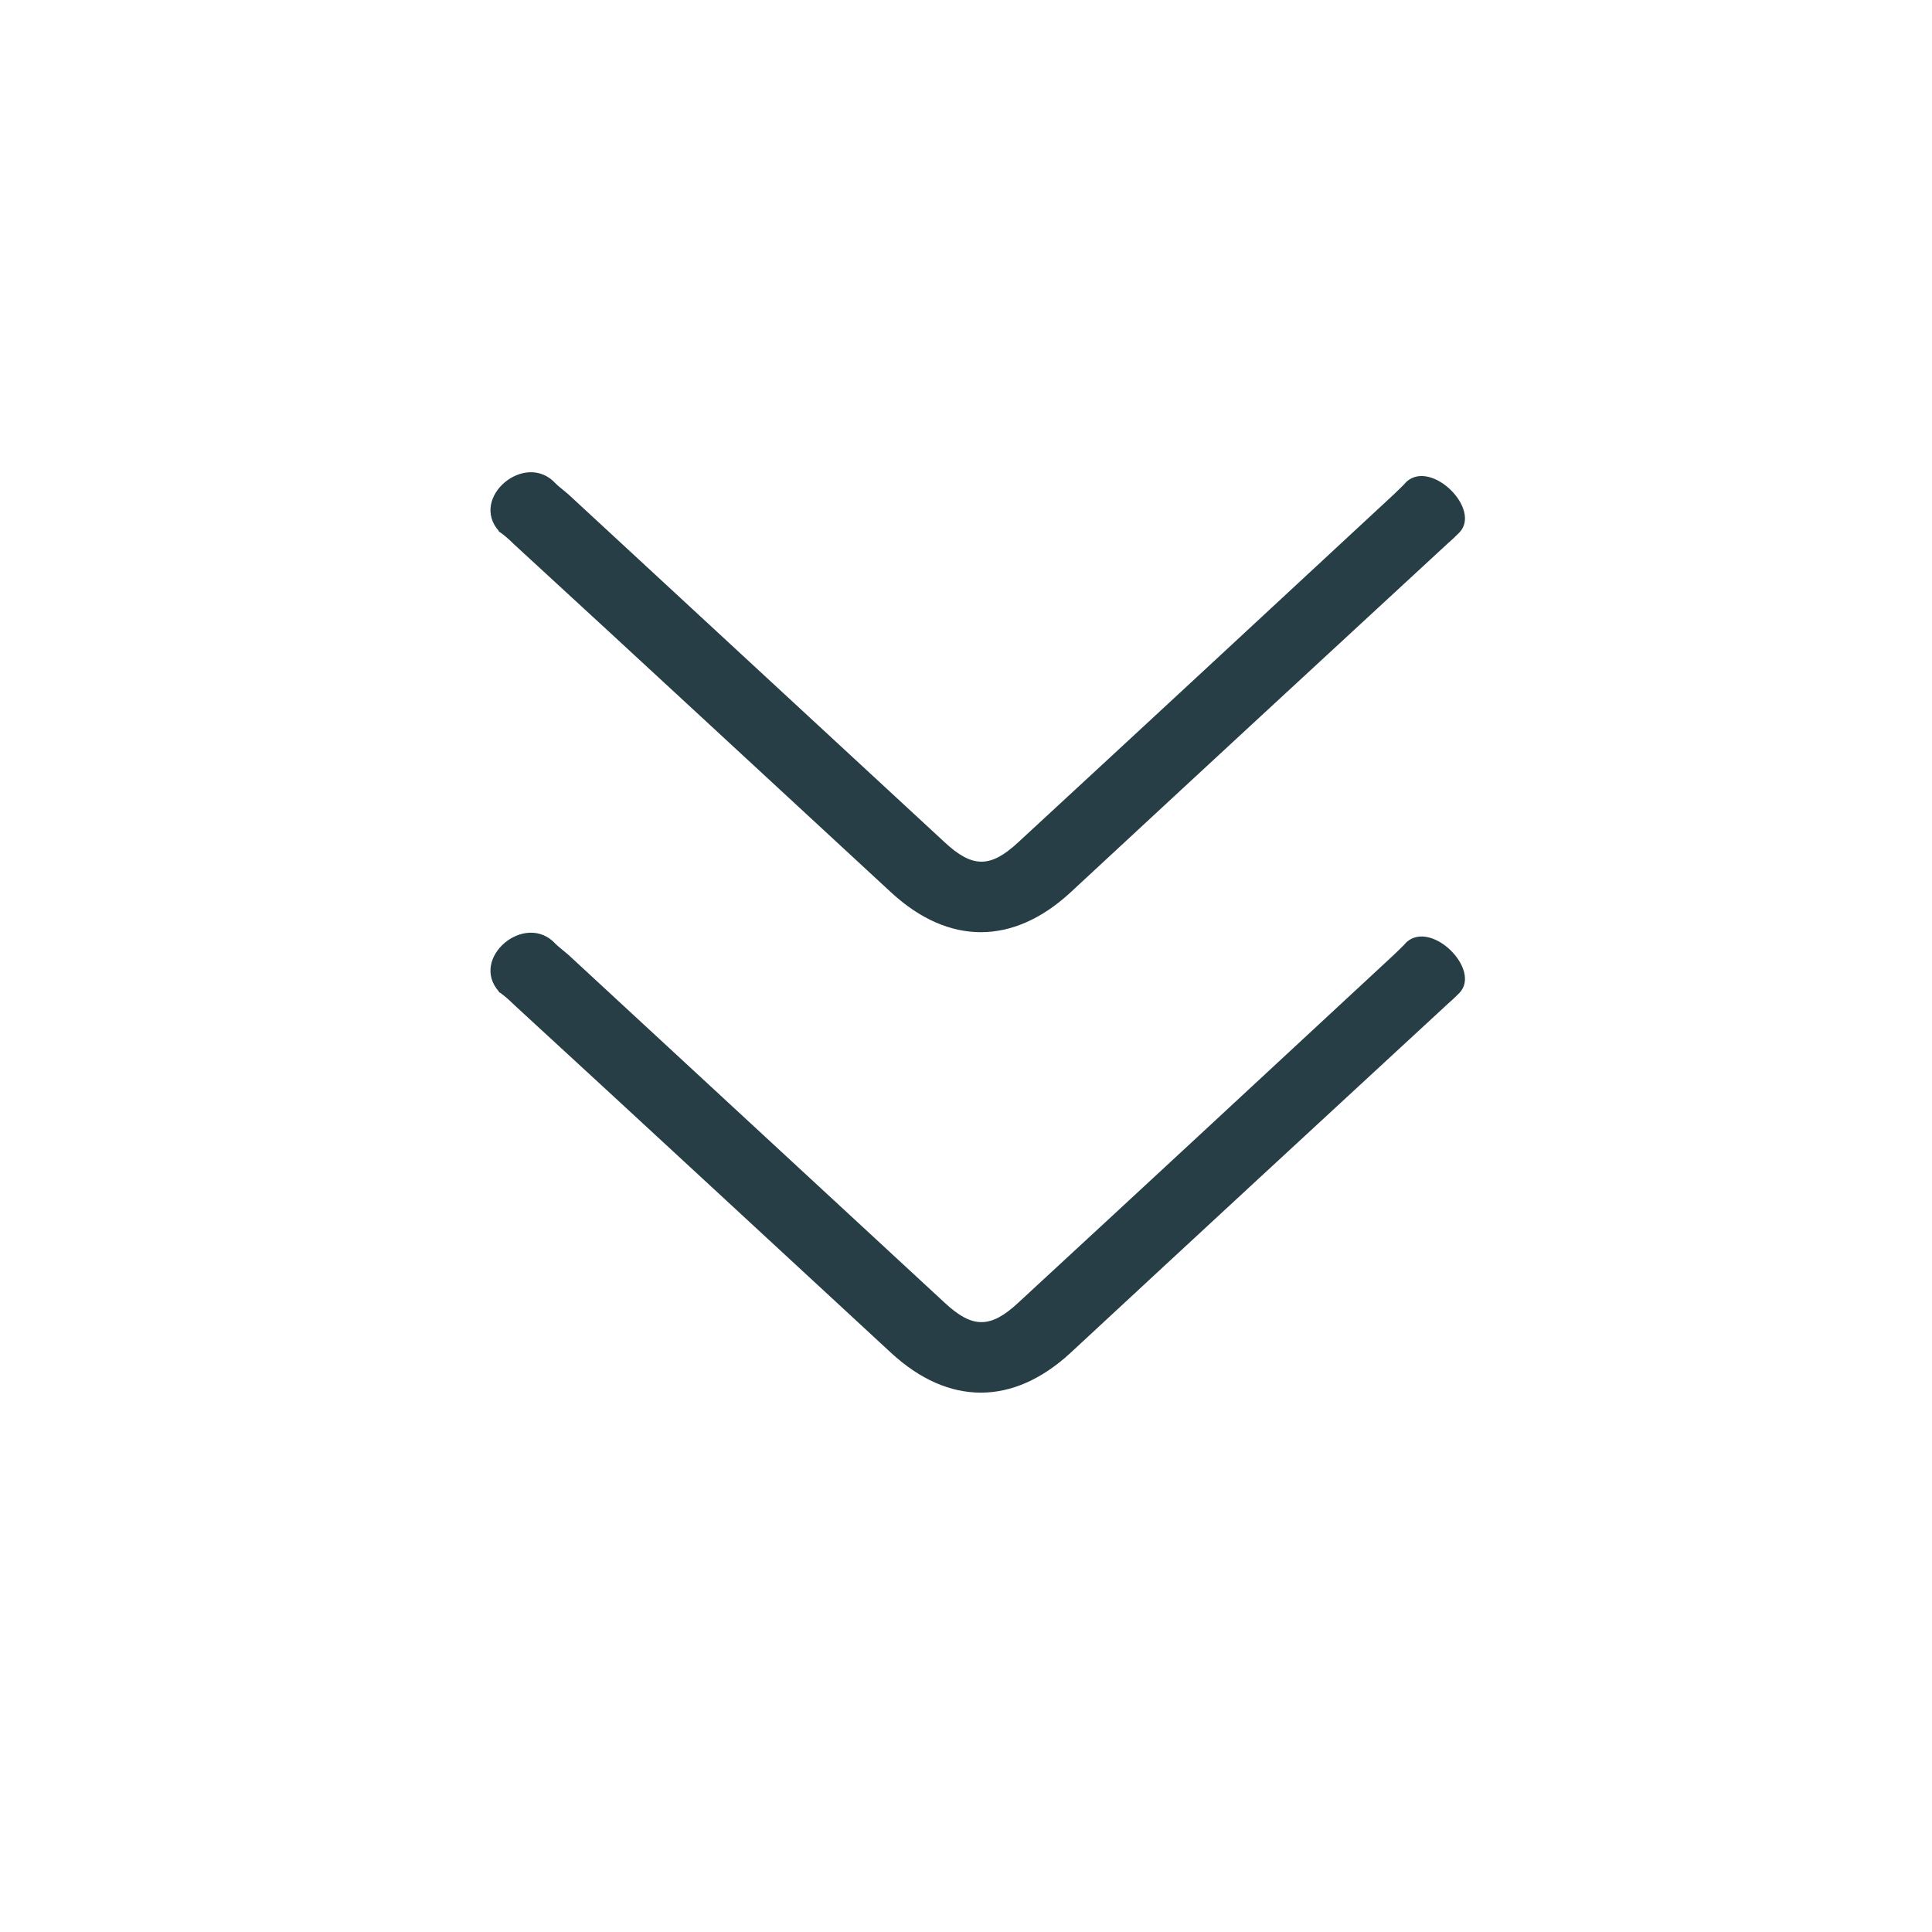 <?xml version="1.0" encoding="UTF-8"?>
<svg id="Layer_1" data-name="Layer 1" xmlns="http://www.w3.org/2000/svg" viewBox="0 0 30 30">
  <defs>
    <style>
      .cls-1 {
        fill: #273e47;
        stroke-width: 0px;
      }
    </style>
  </defs>
  <path class="cls-1" d="M7.75,15.4c-.47-.52.41-1.26.88-.74.04.04.12.1.2.17,1.95,1.8,3.89,3.6,5.84,5.4.43.4.71.4,1.14,0,1.95-1.8,3.89-3.6,5.83-5.4.07-.07.15-.14.2-.2.39-.35,1.17.43.82.79-.04.04-.1.1-.17.16-1.96,1.81-3.92,3.62-5.87,5.43-.89.82-1.89.82-2.78,0-1.95-1.8-3.9-3.61-5.86-5.41-.07-.07-.17-.16-.24-.2Z"/>
  <path class="cls-1" d="M7.75,8.25c-.47-.52.41-1.26.88-.74.04.04.12.1.2.17,1.95,1.8,3.89,3.6,5.84,5.4.43.4.71.4,1.14,0,1.95-1.8,3.89-3.6,5.83-5.4.07-.07.15-.14.2-.2.39-.35,1.17.43.82.79-.04.04-.1.1-.17.16-1.96,1.81-3.92,3.62-5.87,5.43-.89.82-1.89.82-2.78,0-1.95-1.8-3.9-3.61-5.86-5.41-.07-.07-.17-.16-.24-.2Z"/>
</svg>